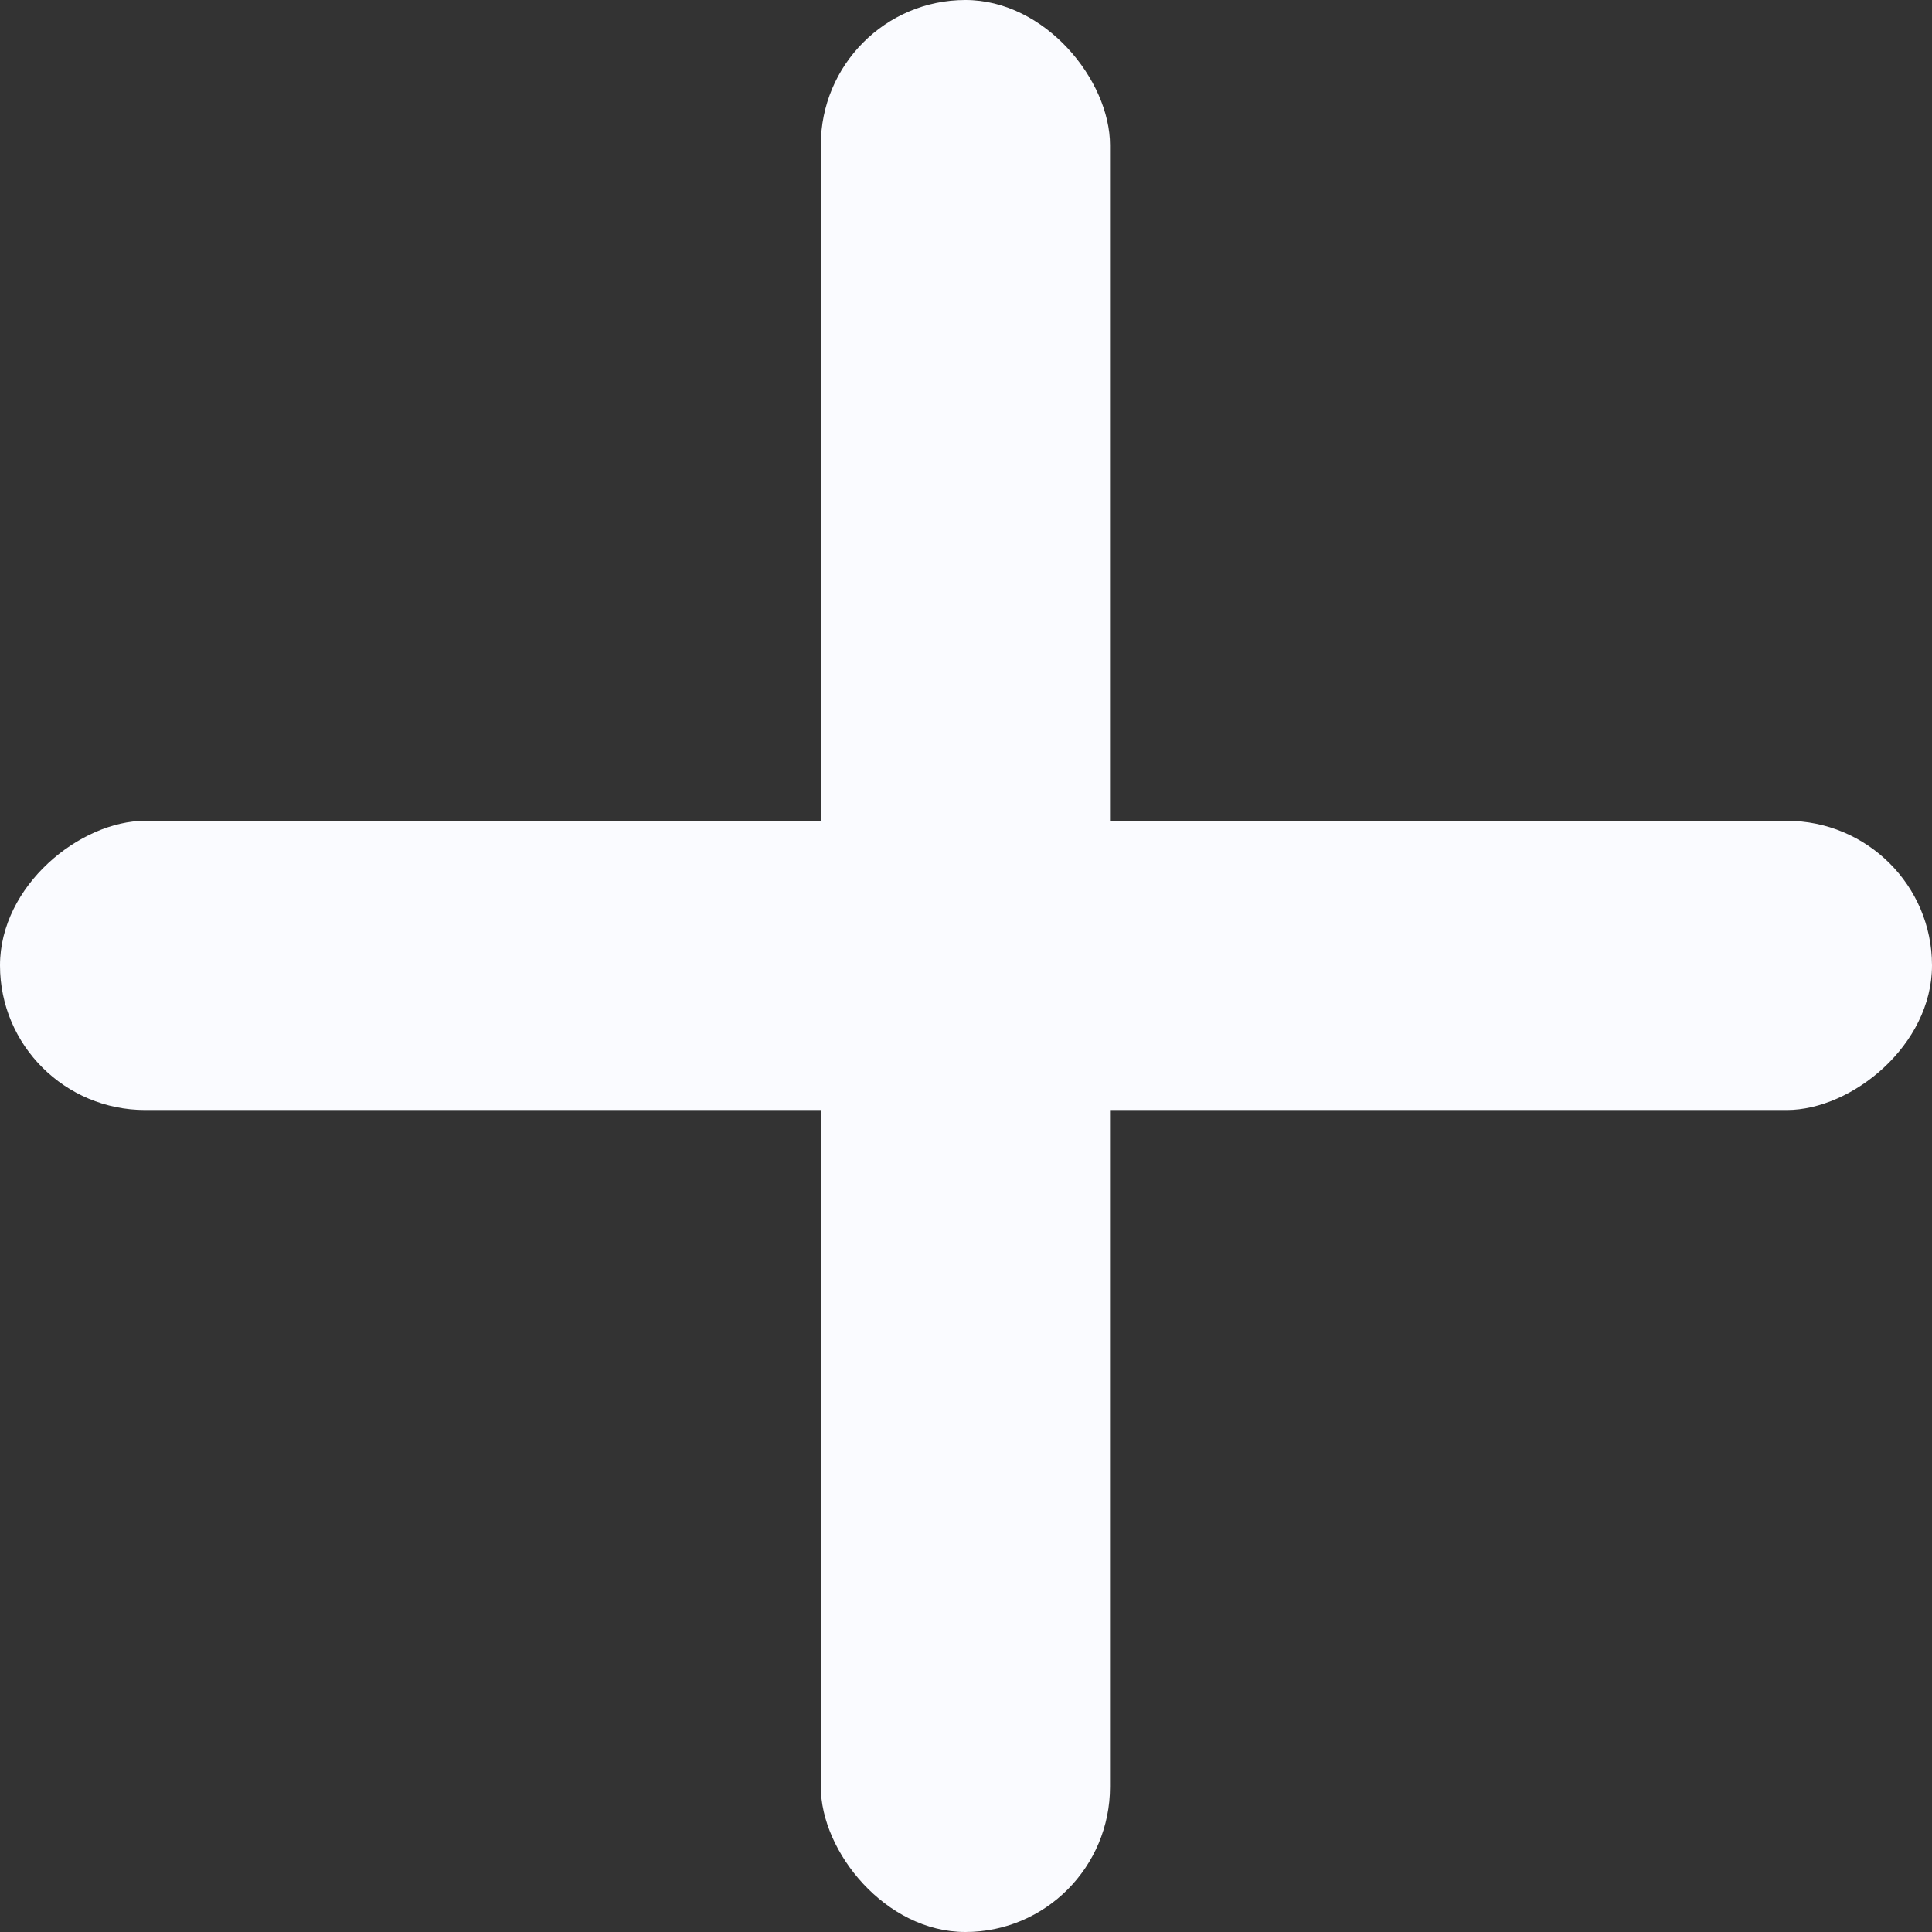<svg xmlns="http://www.w3.org/2000/svg" viewBox="0 0 16.5 16.5"><rect x="0" y="0" width="16.5" height="16.5" fill="#333333" stroke="none"/><defs><style>.cls-1{fill:#fafbff;}</style></defs><title>plus_icon</title><g id="Слой_2" data-name="Слой 2"><g id="Слой_1-2" data-name="Слой 1"><rect class="cls-1" x="7.01" width="2.47" height="16.5" rx="1.24"/><rect class="cls-1" x="7.01" width="2.47" height="16.5" rx="1.24" transform="translate(16.5) rotate(90)"/></g></g></svg>